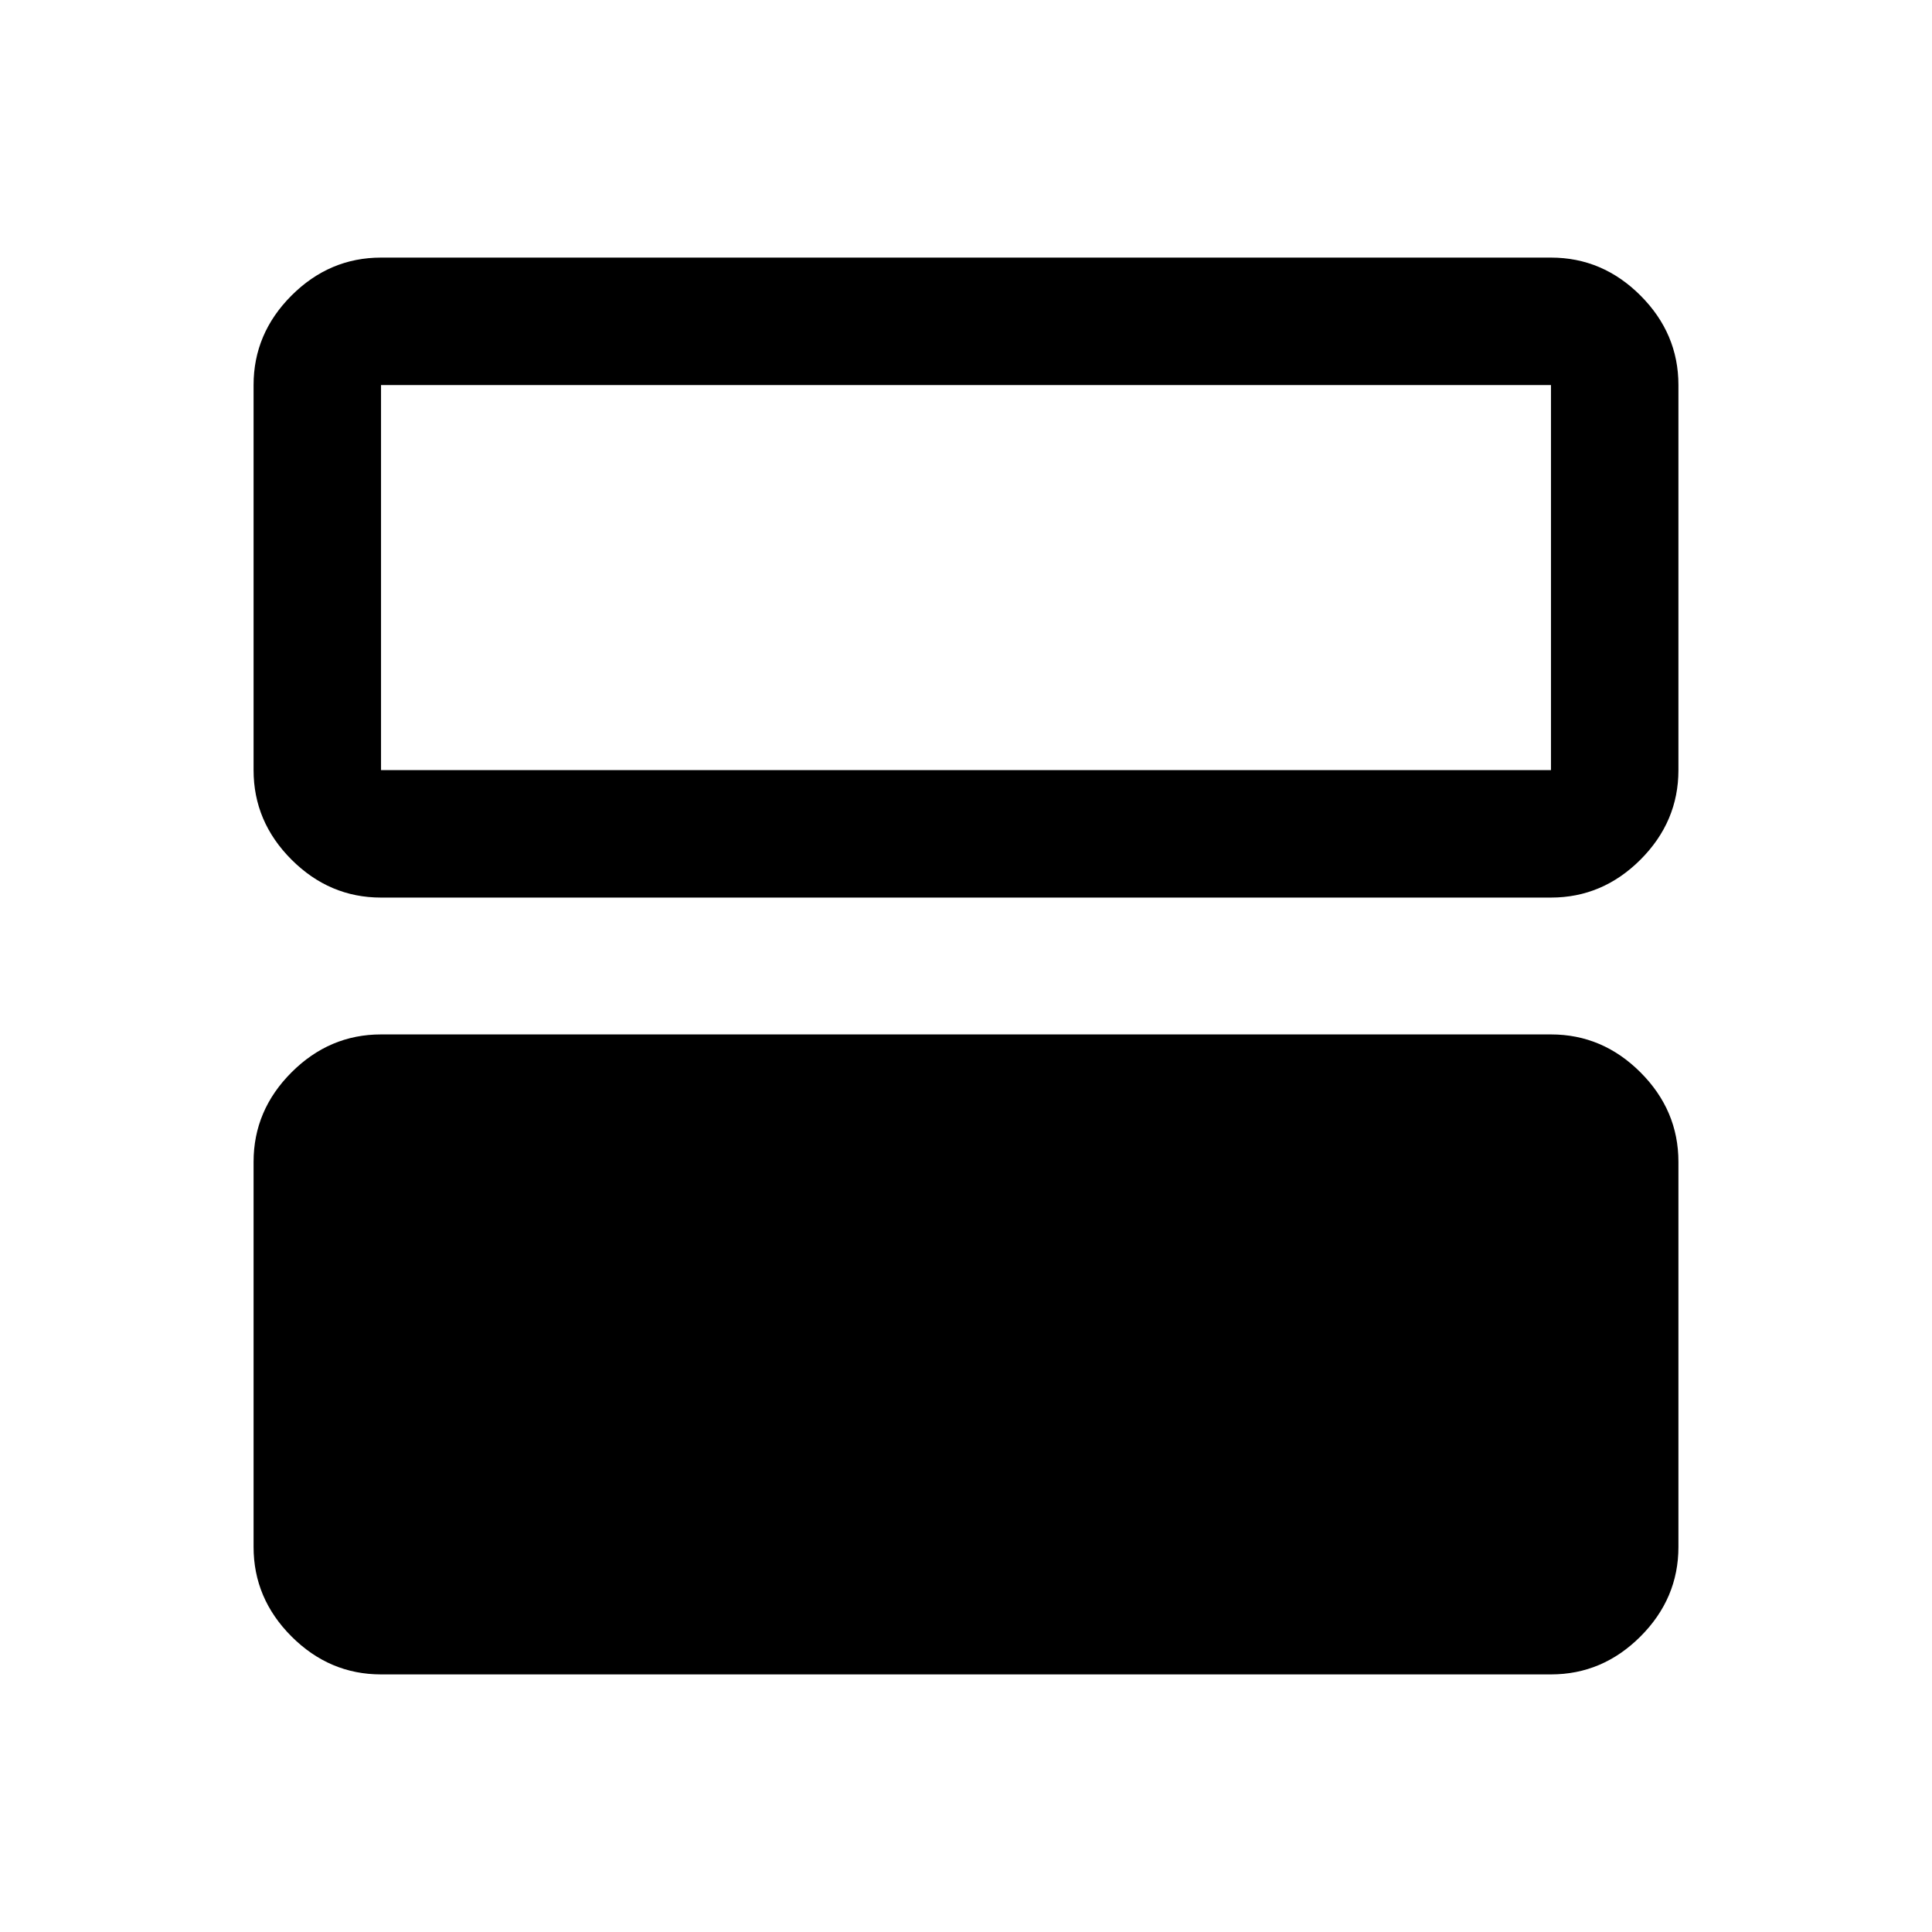 <svg xmlns="http://www.w3.org/2000/svg" height="40" viewBox="0 -960 960 960" width="40"><path d="M189.33-128q-25.62 0-44.48-18.85Q126-165.71 126-191.33v-191.34q0-25.62 18.85-44.48Q163.71-446 189.33-446h581.34q25.62 0 44.48 18.85Q834-408.29 834-382.67v191.34q0 25.62-18.85 44.48Q796.29-128 770.67-128H189.33Zm0-386q-25.62 0-44.48-18.85Q126-551.71 126-577.33v-191.34q0-25.62 18.85-44.48Q163.71-832 189.33-832h581.34q25.62 0 44.48 18.85Q834-794.29 834-768.67v191.34q0 25.62-18.85 44.48Q796.29-514 770.67-514H189.33Zm581.34-254.67H189.33v191.34h581.34v-191.34Z"/></svg>